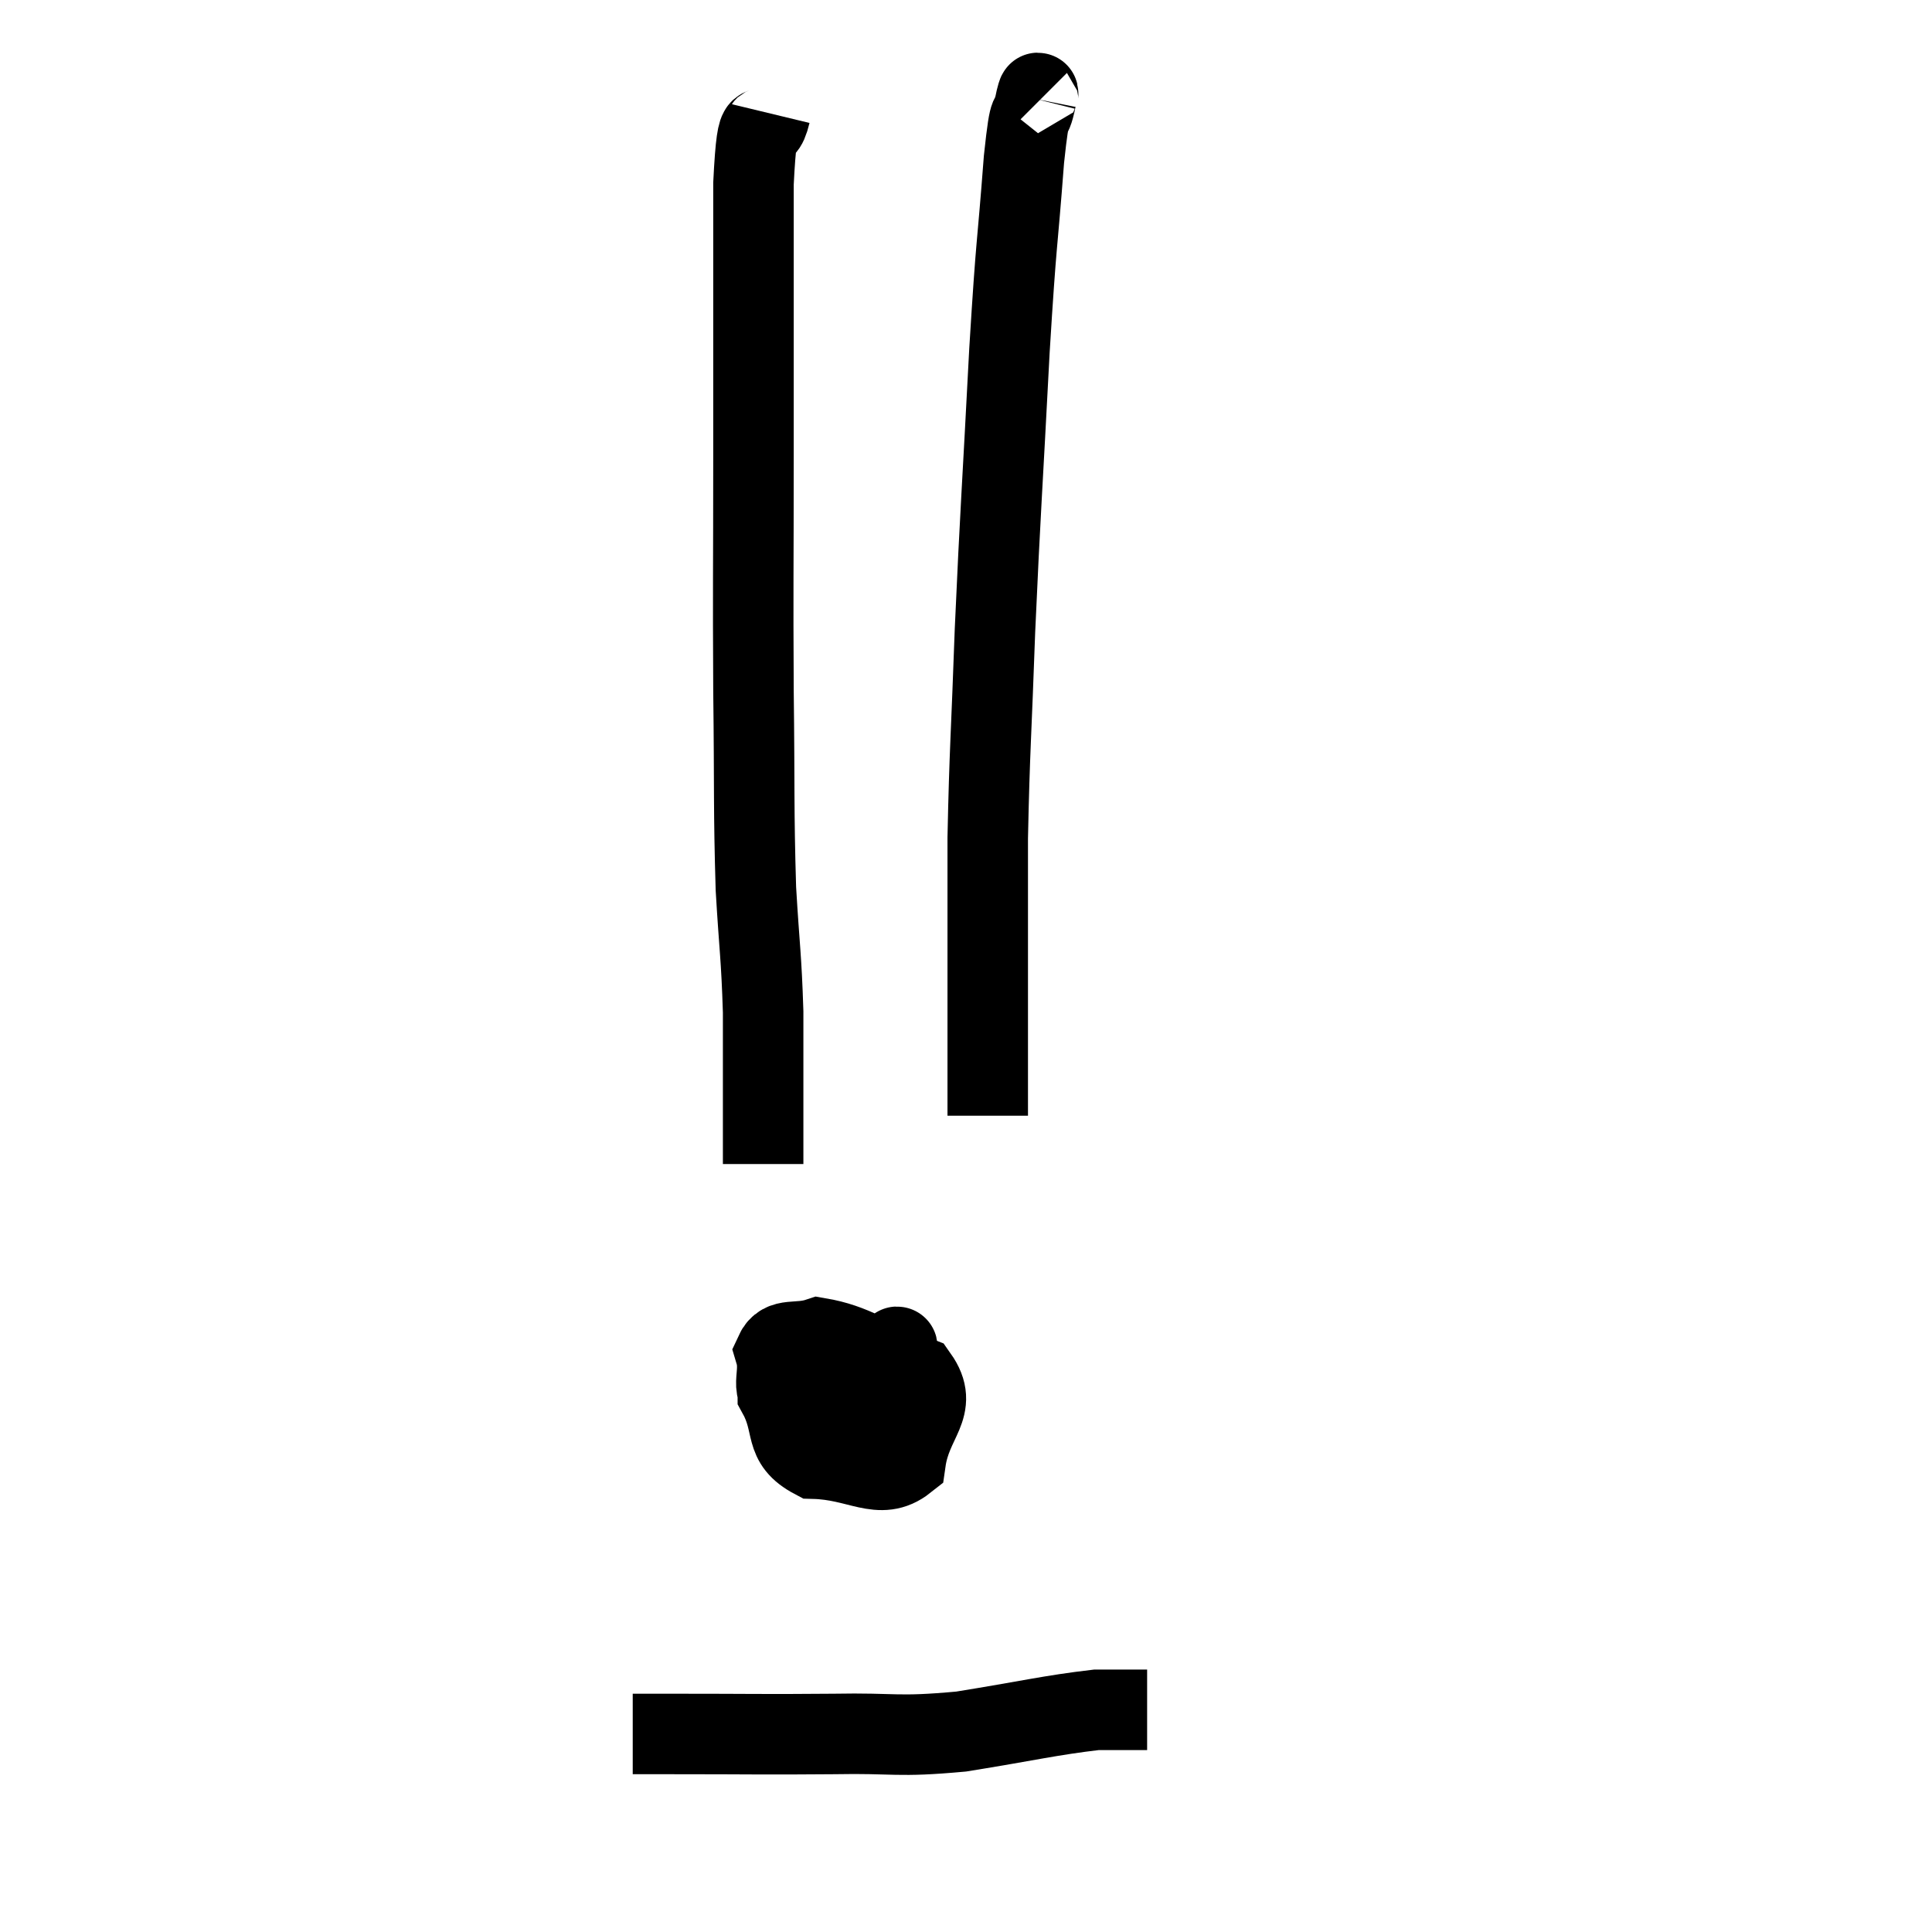 <svg width="48" height="48" viewBox="0 0 48 48" xmlns="http://www.w3.org/2000/svg"><path d="M 19.14 2.82 C 18.93 3.69, 18.825 2.43, 18.72 4.56 C 18.72 7.95, 18.72 8.19, 18.72 11.34 C 18.72 14.25, 18.705 14.475, 18.72 17.16 C 18.75 19.62, 18.72 20.085, 18.78 22.08 C 18.87 23.61, 18.915 23.73, 18.96 25.14 C 18.96 26.43, 18.96 26.775, 18.96 27.72 C 18.96 28.32, 18.96 28.62, 18.96 28.92 L 18.96 28.92" fill="none" stroke="black" stroke-width="2"></path><path d="M 25.8 2.52 C 25.77 2.49, 25.83 2.1, 25.74 2.46 C 25.59 3.21, 25.605 2.4, 25.44 3.96 C 25.26 6.33, 25.26 5.775, 25.08 8.7 C 24.9 12.18, 24.855 12.63, 24.72 15.66 C 24.63 18.24, 24.585 18.615, 24.54 20.82 C 24.54 22.65, 24.54 23.07, 24.54 24.48 C 24.54 25.47, 24.54 25.845, 24.54 26.46 C 24.54 26.7, 24.54 26.625, 24.54 26.94 C 24.54 27.33, 24.54 27.525, 24.54 27.72 L 24.54 27.72" fill="none" stroke="black" stroke-width="2"></path><path d="M 20.16 33.54 C 19.74 34.08, 19.305 33.945, 19.32 34.62 C 19.77 35.43, 19.425 35.82, 20.22 36.24 C 21.36 36.27, 21.855 36.81, 22.5 36.3 C 22.65 35.25, 23.34 34.965, 22.8 34.2 C 21.57 33.72, 21.225 33.39, 20.34 33.24 C 19.8 33.42, 19.44 33.21, 19.26 33.6 C 19.44 34.2, 19.035 34.575, 19.62 34.8 C 20.61 34.65, 20.955 34.77, 21.6 34.5 C 21.9 34.11, 22.05 33.96, 22.2 33.72 C 22.2 33.63, 22.41 33.315, 22.2 33.54 C 21.78 34.08, 21.57 34.32, 21.36 34.62 C 21.36 34.68, 21.36 34.71, 21.36 34.74 C 21.36 34.74, 21.375 34.74, 21.36 34.74 C 21.33 34.74, 21.375 34.65, 21.3 34.74 L 21.06 35.1" fill="none" stroke="black" stroke-width="2"></path><path d="M 15.72 43.08 C 16.23 43.08, 15.495 43.08, 16.74 43.08 C 18.72 43.08, 18.915 43.095, 20.7 43.08 C 22.29 43.05, 22.245 43.17, 23.88 43.02 C 25.56 42.75, 26.085 42.615, 27.24 42.48 C 27.87 42.48, 28.185 42.48, 28.5 42.48 L 28.5 42.48" fill="none" stroke="black" stroke-width="2"></path></svg>